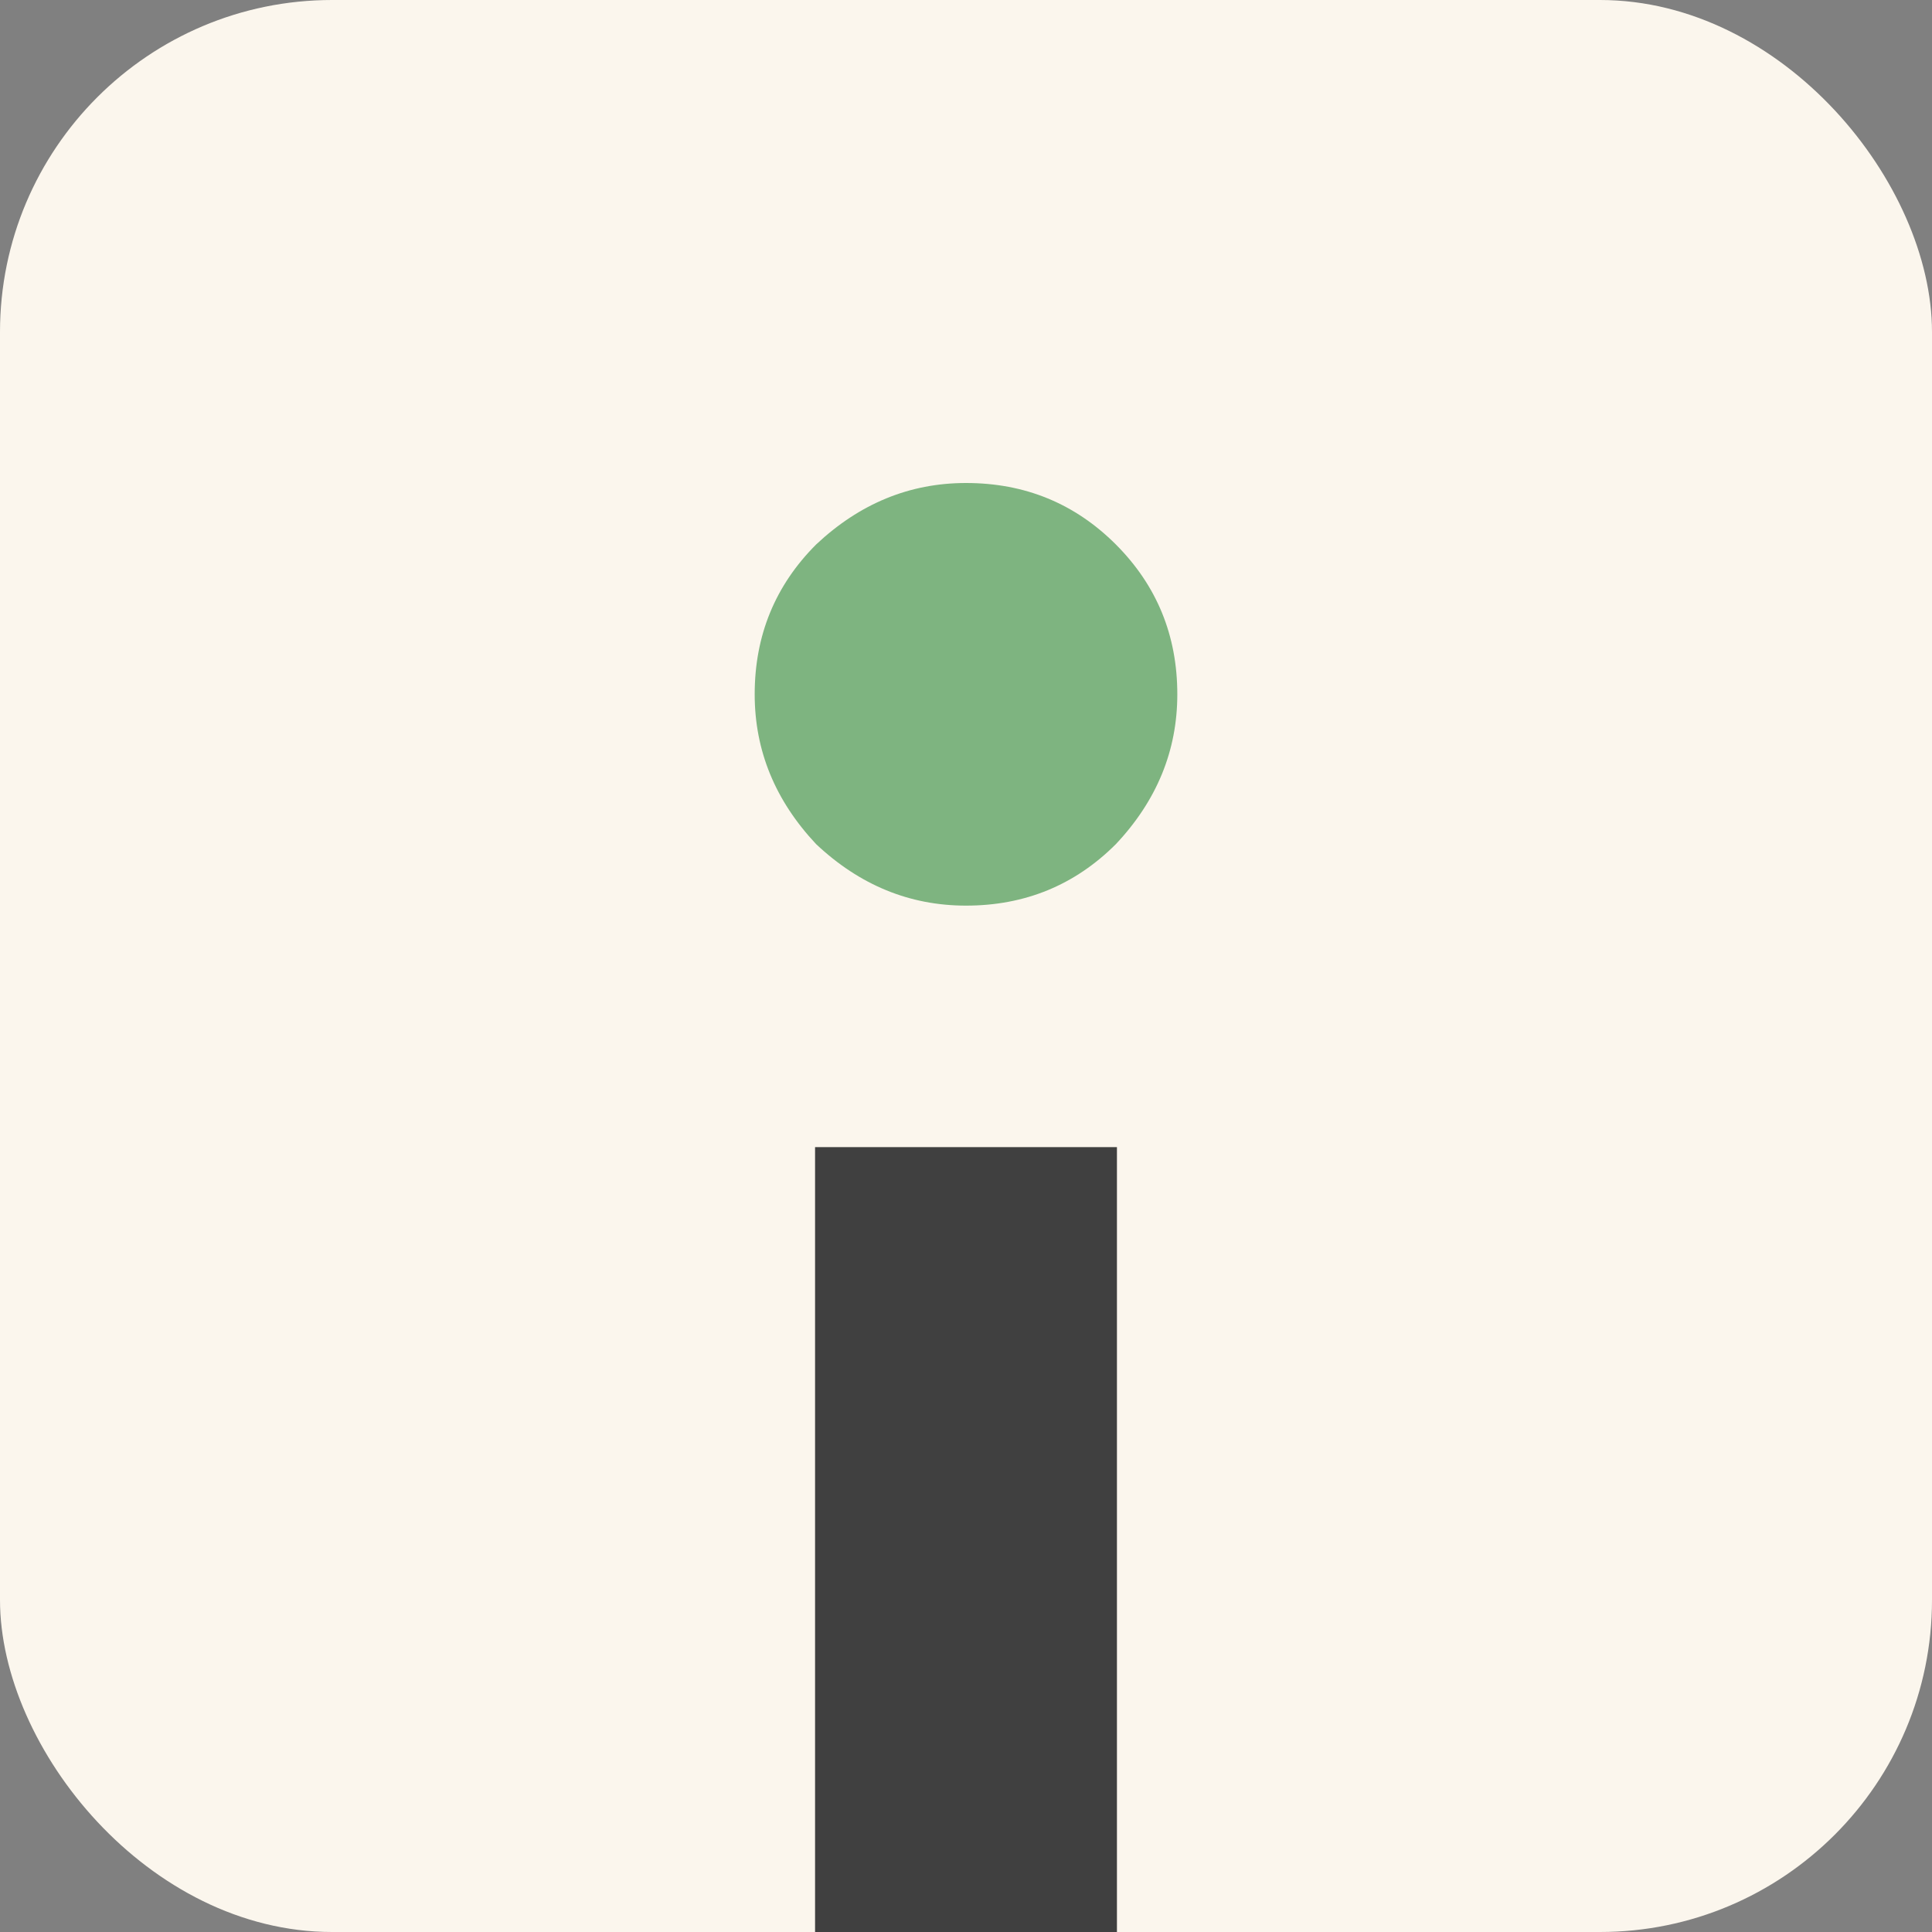 <svg xmlns="http://www.w3.org/2000/svg" width="64" height="64" fill="none" viewBox="0 0 64 64"><rect x="0" y="0" width="64" height="64" fill="#808080" stroke="none"/><rect width="64" height="64" fill="#FBF6ED" rx="11"/><path fill="#7EB480" d="M25 23c0-1.951.679-3.606 2.036-4.964C28.48 16.68 30.133 16 32 16c1.952 0 3.606.679 4.964 2.036C38.32 19.394 39 21.048 39 23c0 1.867-.679 3.521-2.036 4.964C35.606 29.32 33.952 30 32 30c-1.867 0-3.521-.679-4.964-2.036C25.68 26.52 25 24.867 25 23Z"/><path fill="#404040" d="M27 38h10v26H27V38Z"/></svg>
